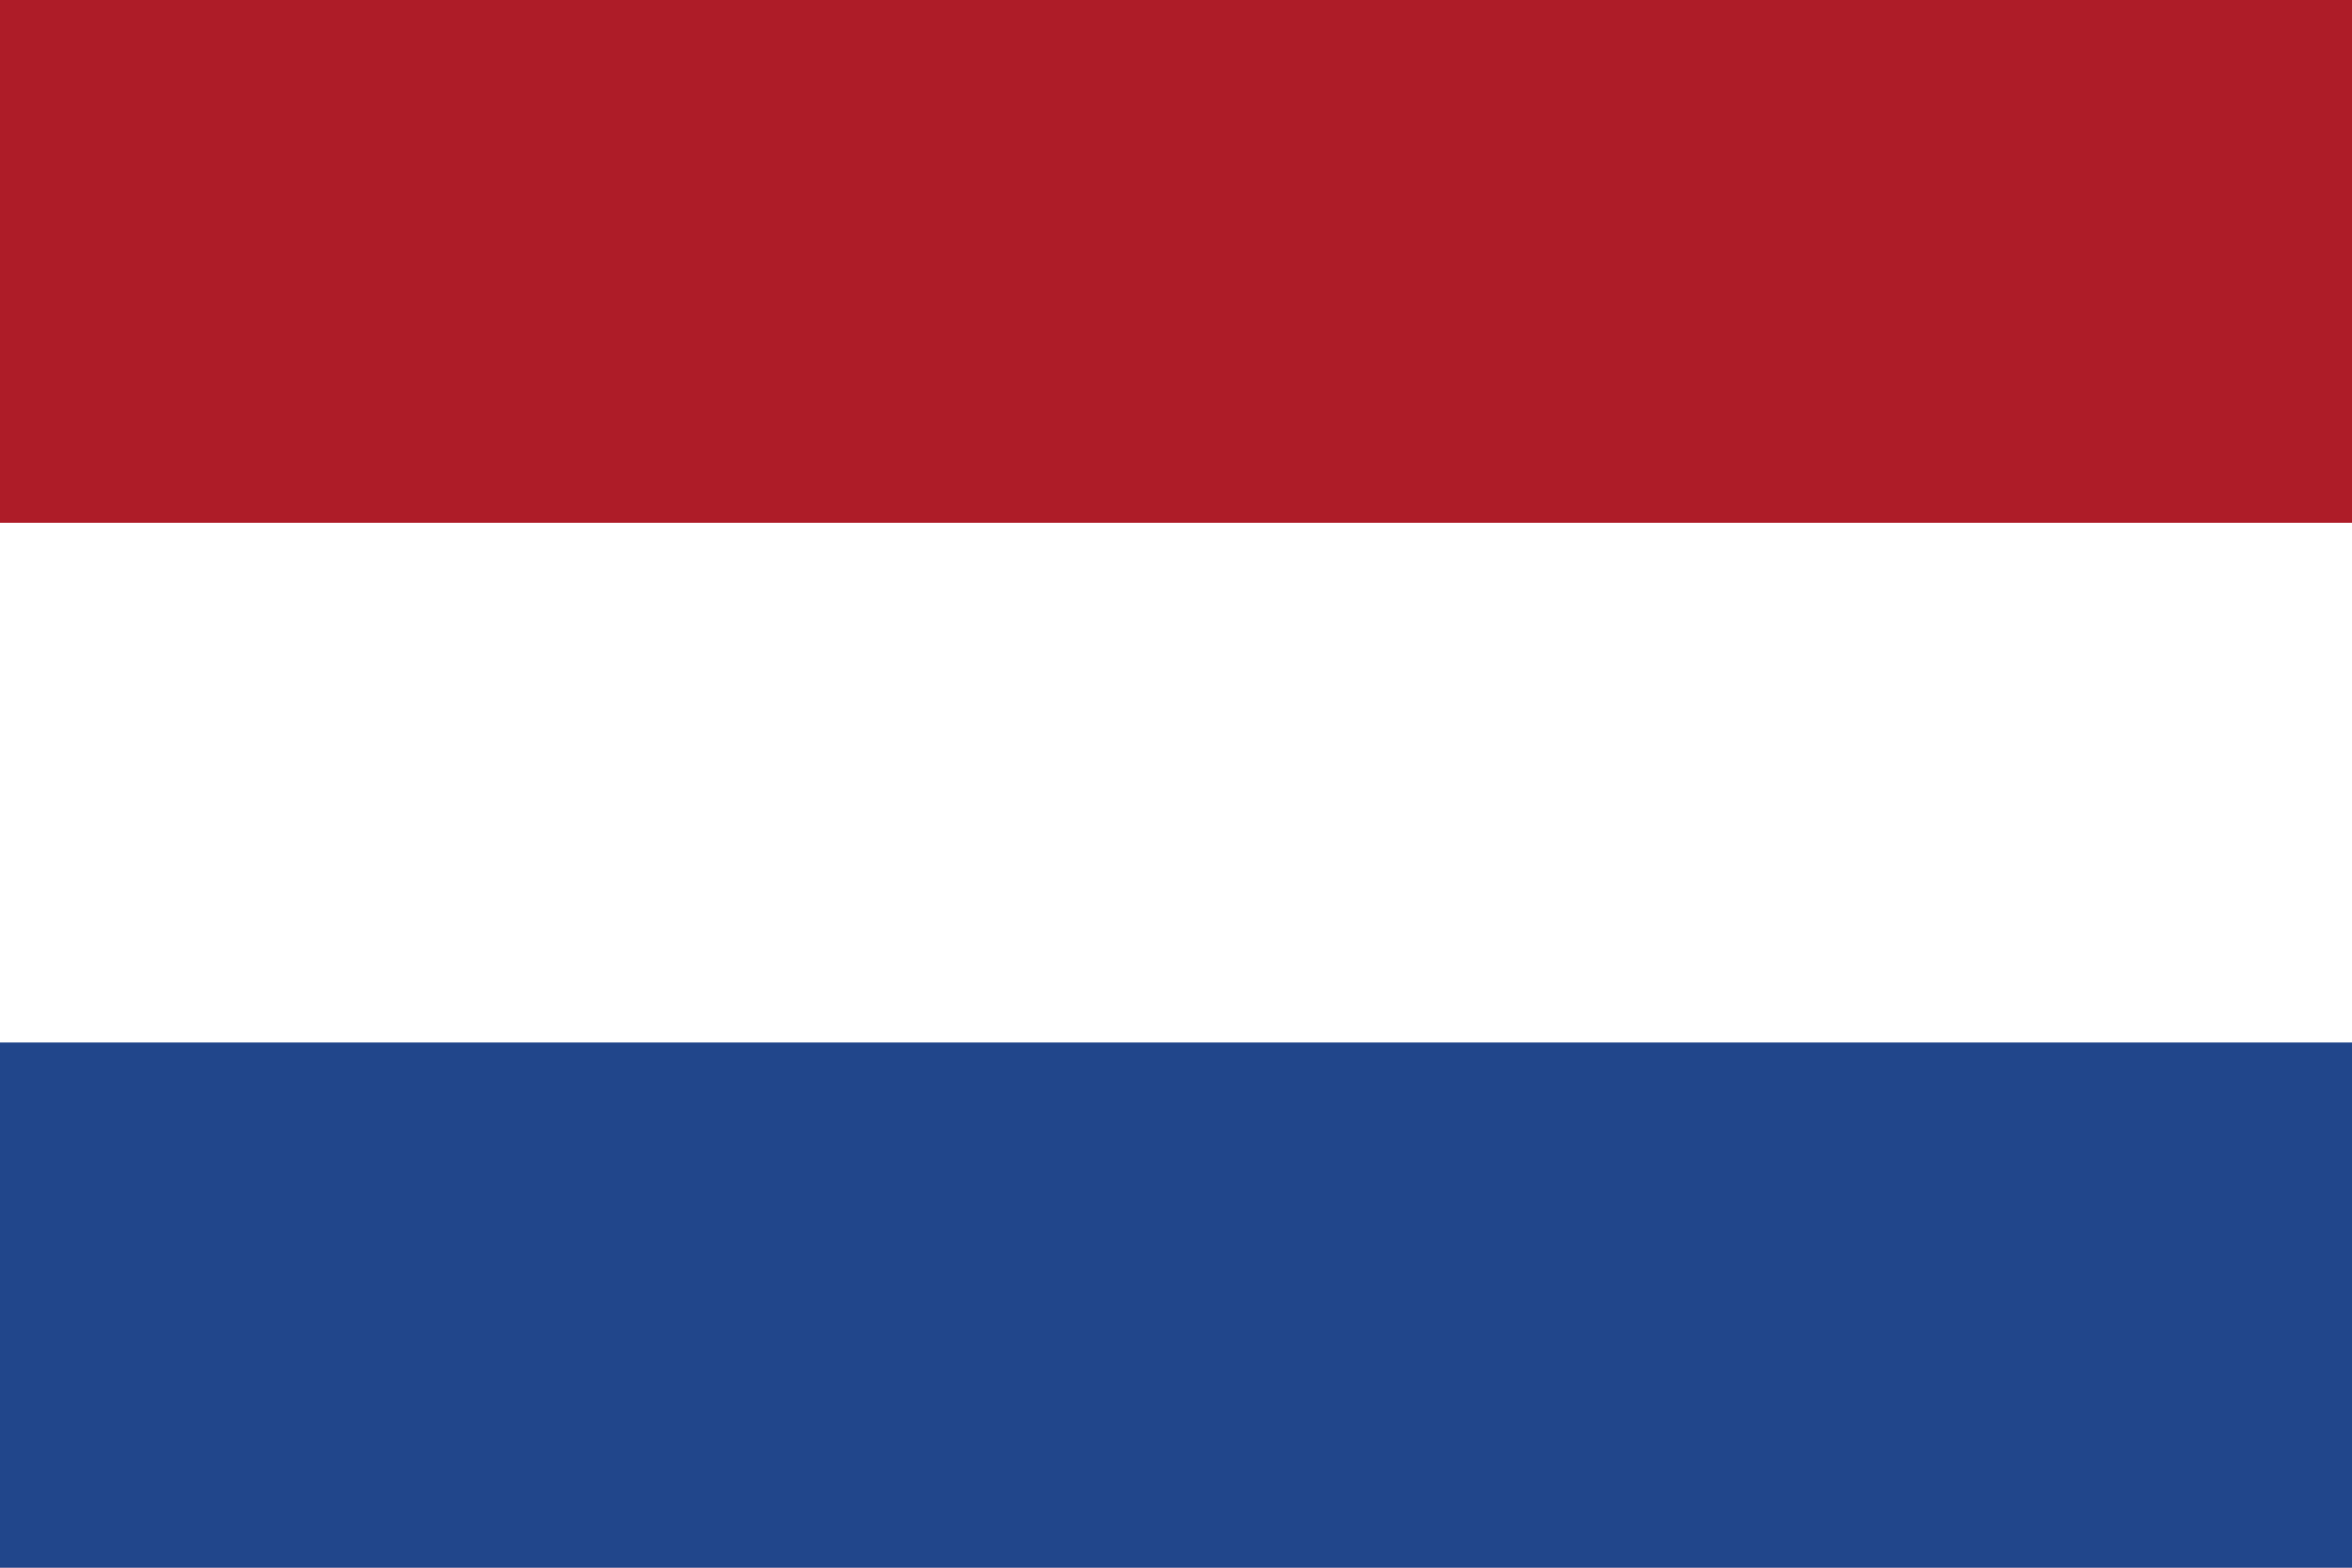 <svg xmlns="http://www.w3.org/2000/svg" width="240" height="160" viewBox="0 0 3 2"><path fill="#AE1C28" d="M0 0h3v2H0V0z"/><path fill="#FFF" d="M0 .667h3V2H0V.667z"/><path fill="#21468B" d="M0 1.33h3V2H0v-.667z"/></svg>
